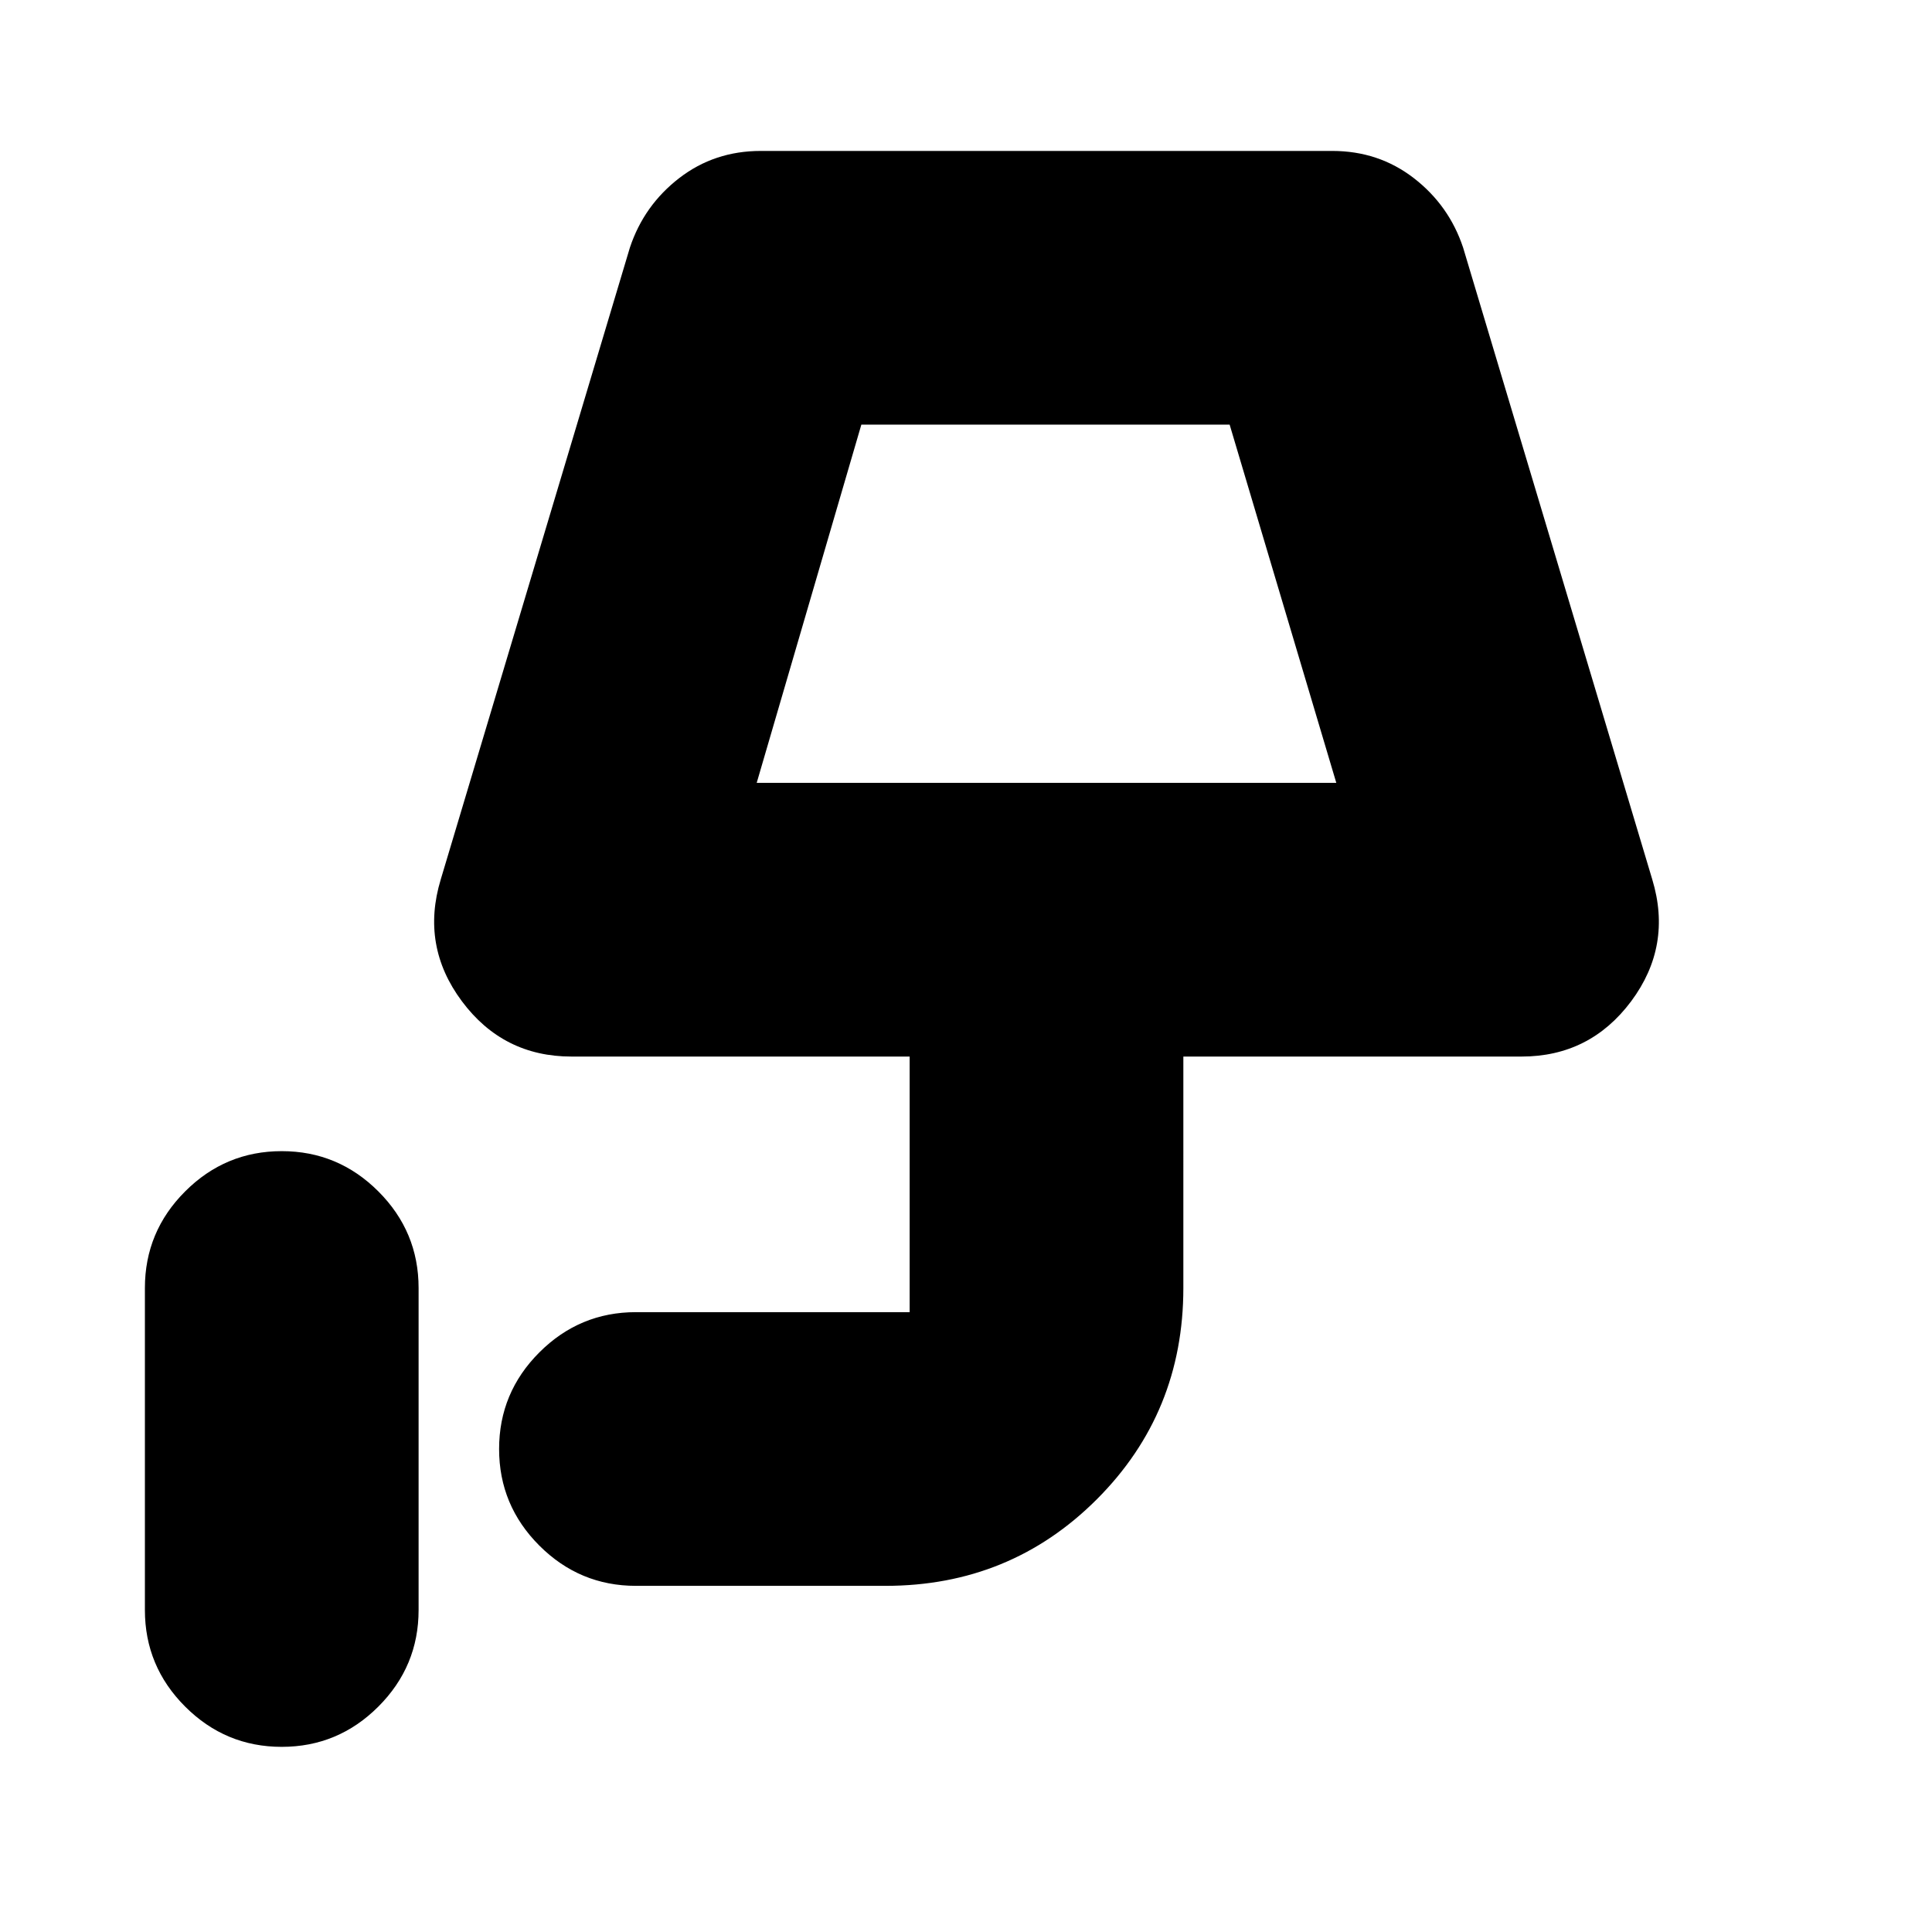 <svg xmlns="http://www.w3.org/2000/svg" height="24" width="24"><path d="M3.5 21.7q-.7 0-1.2-.5T1.8 20v-4q0-.7.5-1.2t1.2-.5q.7 0 1.2.5t.5 1.2v4q0 .7-.5 1.2t-1.2.5ZM9.4 9.725h7.2l-1.325-4.45H10.7Zm0 0h7.2ZM7.9 19.7q-.7 0-1.2-.5T6.2 18q0-.7.5-1.2t1.2-.5h3.775q-.15 0-.262.113-.113.112-.113.262v-3.55H7.1q-.85 0-1.362-.687-.513-.688-.263-1.513l2.35-7.85q.175-.525.613-.863.437-.337 1.012-.337h7.1q.575 0 1.012.337.438.338.613.863l2.35 7.85q.25.825-.262 1.513-.513.687-1.363.687h-4.2V16q0 1.55-1.075 2.625T11 19.7Z"/></svg>